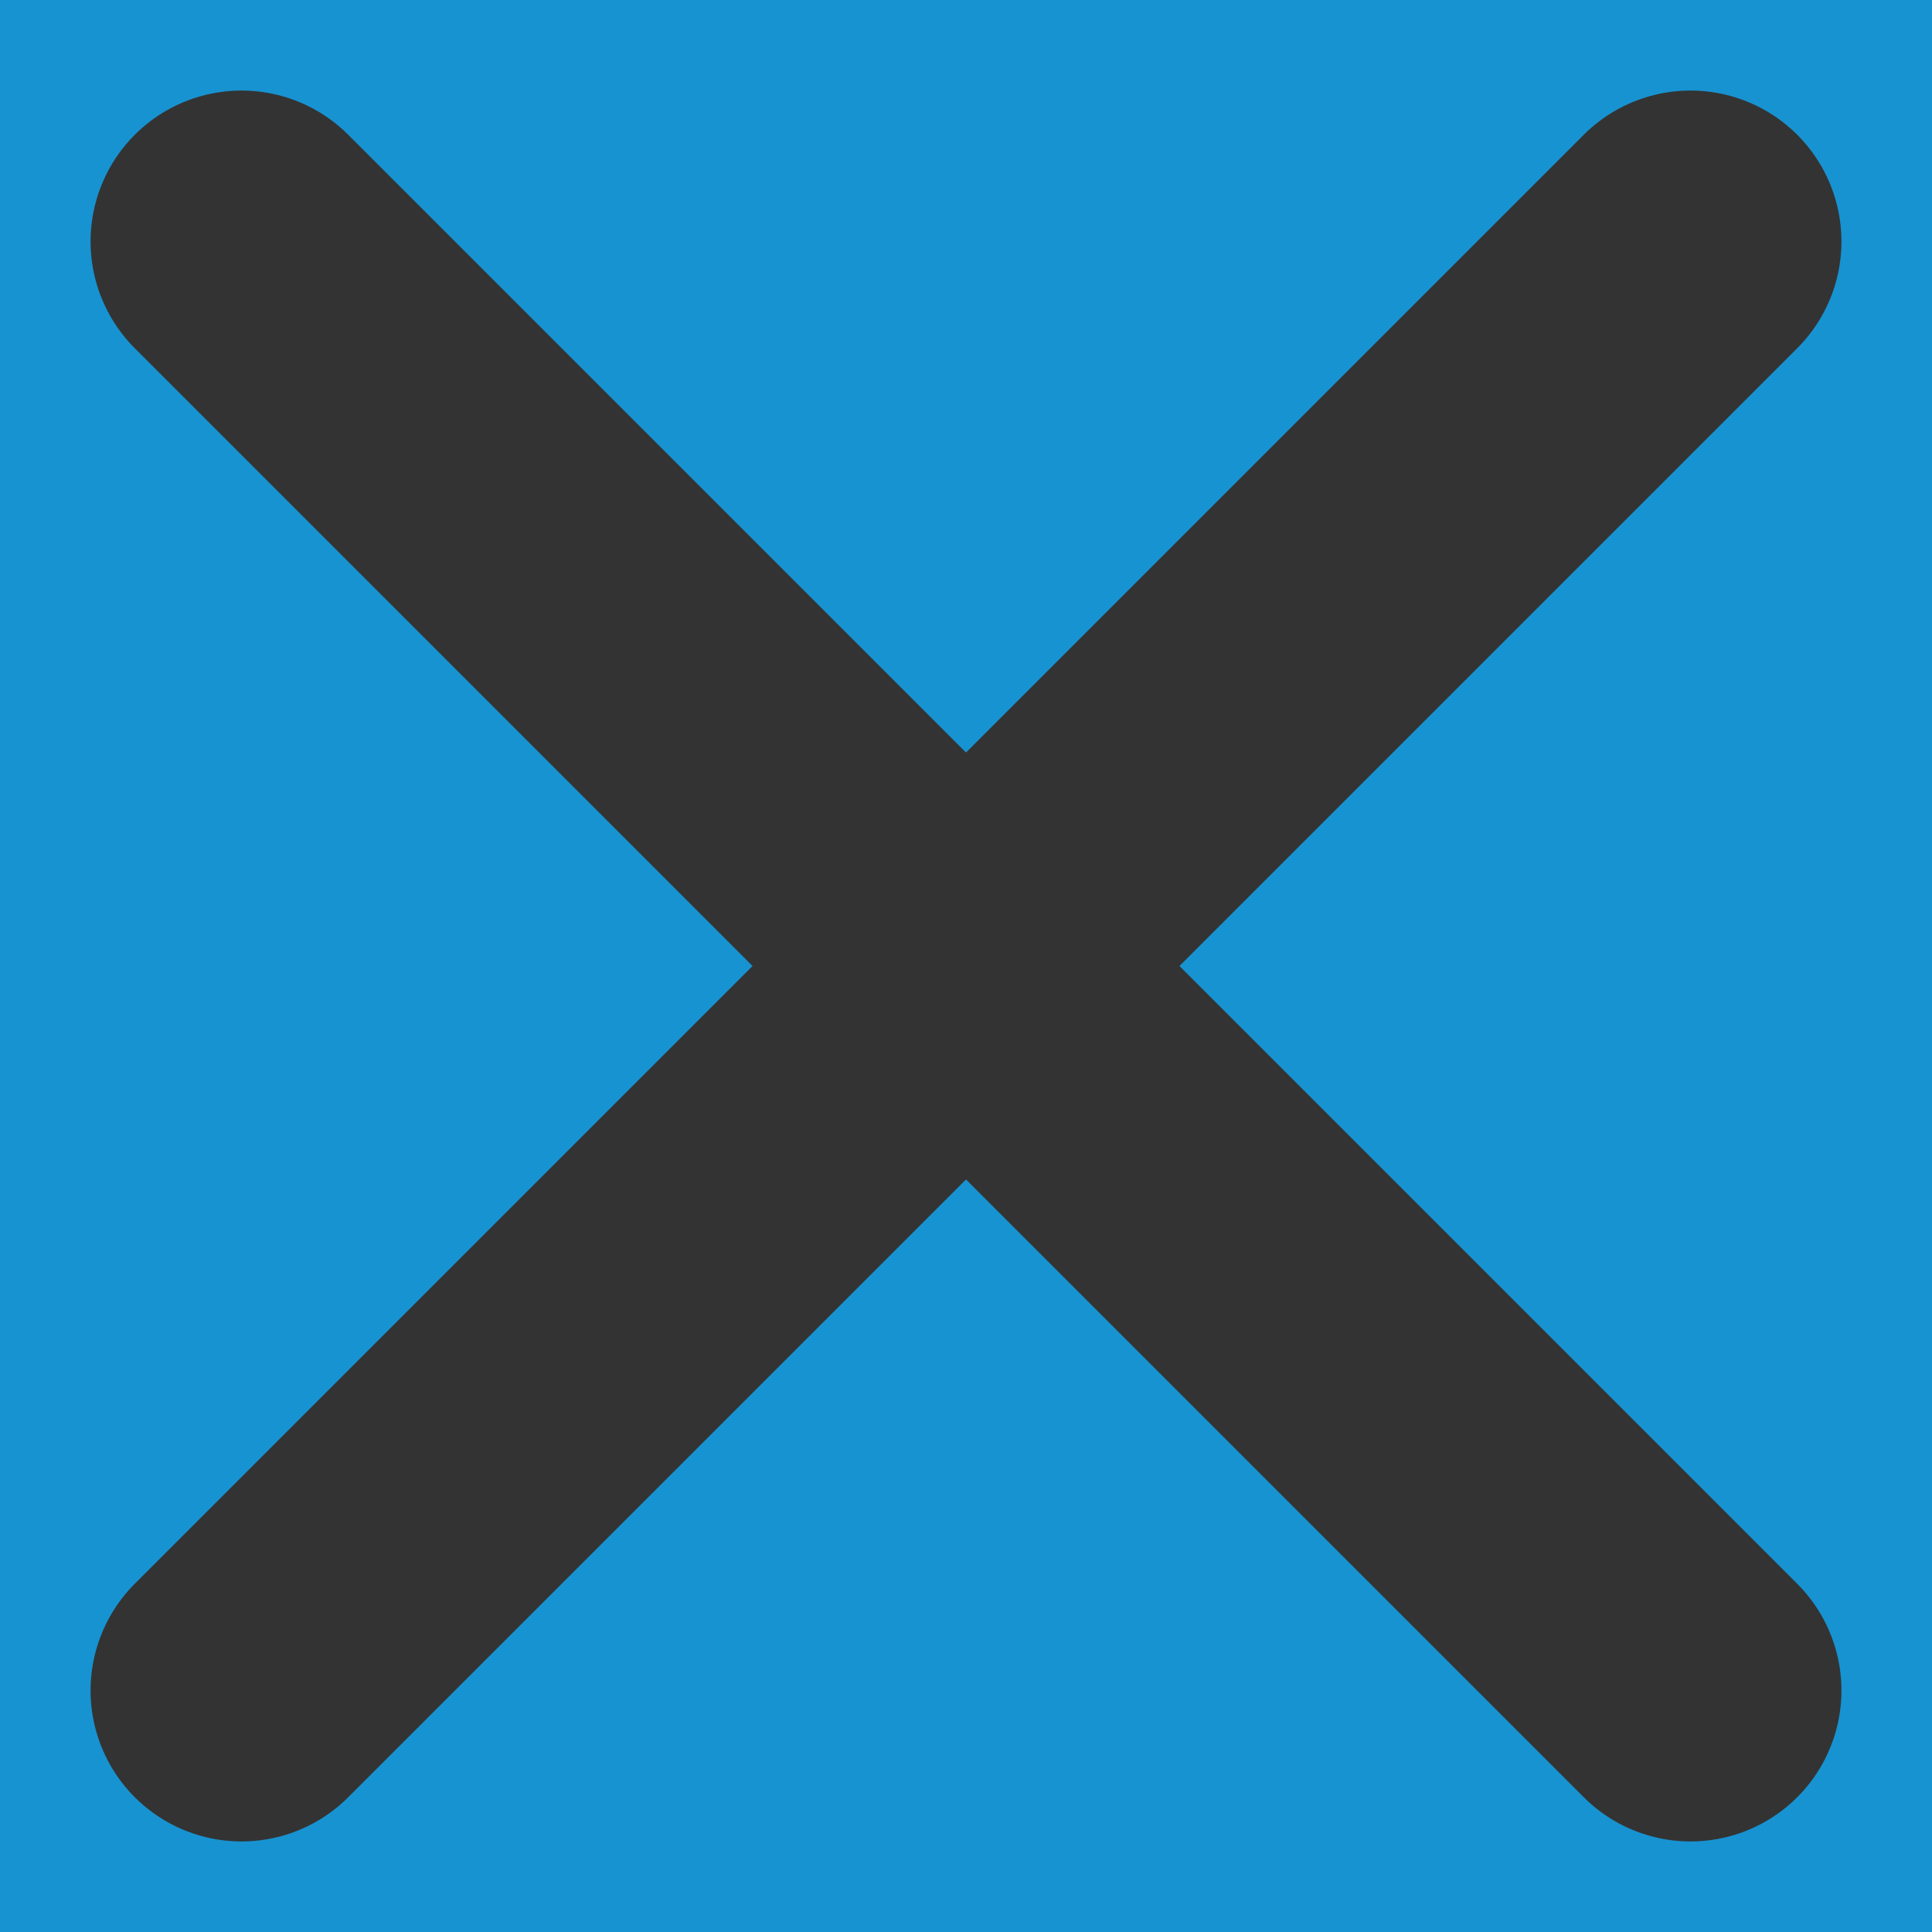 <?xml version="1.0" encoding="UTF-8" standalone="no"?>
<!-- Created with Inkscape (http://www.inkscape.org/) -->

<svg
   xmlns:dc="http://purl.org/dc/elements/1.1/"
   xmlns:cc="http://creativecommons.org/ns#"
   xmlns:rdf="http://www.w3.org/1999/02/22-rdf-syntax-ns#"
   xmlns:svg="http://www.w3.org/2000/svg"
   xmlns="http://www.w3.org/2000/svg"
   xmlns:xlink="http://www.w3.org/1999/xlink"
   xmlns:sodipodi="http://sodipodi.sourceforge.net/DTD/sodipodi-0.dtd"
   xmlns:inkscape="http://www.inkscape.org/namespaces/inkscape"
   width="32"
   height="32"
   id="svg2"
   version="1.1"
   inkscape:version="0.48.2 r9819"
   sodipodi:docname="close.svg"
   inkscape:export-filename="/home/adam/.fvwm/images/buttons/close.png"
   inkscape:export-xdpi="45"
   inkscape:export-ydpi="45">
  <defs
     id="defs4">
    <linearGradient
       id="linearGradient3795">
      <stop
         style="stop-color:#dc9c9c;stop-opacity:0.996;"
         offset="0"
         id="stop3797" />
      <stop
         style="stop-color:#dc9c9c;stop-opacity:0;"
         offset="1"
         id="stop3799" />
    </linearGradient>
  </defs>
  <sodipodi:namedview
     id="base"
     pagecolor="#ffffff"
     bordercolor="#666666"
     borderopacity="1.0"
     inkscape:pageopacity="0.0"
     inkscape:pageshadow="2"
     inkscape:zoom="13.48426"
     inkscape:cx="16.953253"
     inkscape:cy="14.047856"
     inkscape:document-units="px"
     inkscape:current-layer="layer1"
     showgrid="true"
     inkscape:snap-from-guide="true"
     showguides="true"
     inkscape:guide-bbox="true"
     inkscape:window-width="1281"
     inkscape:window-height="839"
     inkscape:window-x="39"
     inkscape:window-y="22"
     inkscape:window-maximized="0">
    <inkscape:grid
       type="xygrid"
       id="grid3775"
       empspacing="4"
       visible="true"
       enabled="true"
       snapvisiblegridlinesonly="true"
       spacingx="2px"
       spacingy="2px" />
  </sodipodi:namedview>
  <g
     inkscape:label="Layer 1"
     inkscape:groupmode="layer"
     id="layer1"
     transform="translate(0,-1020.362)">
    <rect
       style="fill:#1793d1;fill-opacity:1;stroke:#333333;stroke-width:0;stroke-linecap:round;stroke-linejoin:round;stroke-miterlimit:4;stroke-opacity:1;stroke-dasharray:none"
       id="rect4340"
       width="32"
       height="32"
       x="0"
       y="-1052.362"
       transform="scale(1,-1)" />
    <rect
       style="fill:none"
       id="rect2985"
       width="217.143"
       height="171.429"
       x="140"
       y="329.505" />
    <g
       id="g3885"
       style="stroke:#333333;stroke-opacity:1"
       transform="matrix(1,0,0,-1,0,2072.724)">
      <g
         id="g3879"
         style="stroke:#333333;stroke-opacity:1">
        <g
           id="g3874"
           style="stroke:#333333;stroke-opacity:1">
          <g
             transform="matrix(1,0,0,-1,0,2072.724)"
             style="stroke:#333333;stroke-width:5;stroke-miterlimit:4;stroke-opacity:1;stroke-dasharray:none"
             id="g3791">
            <path
               style="fill:#ff0024;fill-opacity:1;stroke:#333333;stroke-width:5;stroke-linecap:round;stroke-linejoin:round;stroke-miterlimit:4;stroke-opacity:1;stroke-dasharray:none"
               d="M 4,4 28,28"
               id="path3777"
               inkscape:connector-curvature="0"
               transform="translate(0,1020.362)" />
            <use
               style="stroke:#333333;stroke-width:5;stroke-miterlimit:4;stroke-opacity:1;stroke-dasharray:none"
               x="0"
               y="0"
               xlink:href="#path3777"
               id="use3789"
               width="32"
               height="32"
               transform="matrix(-1,0,0,1,32,0)" />
          </g>
        </g>
      </g>
    </g>
  </g>
</svg>

